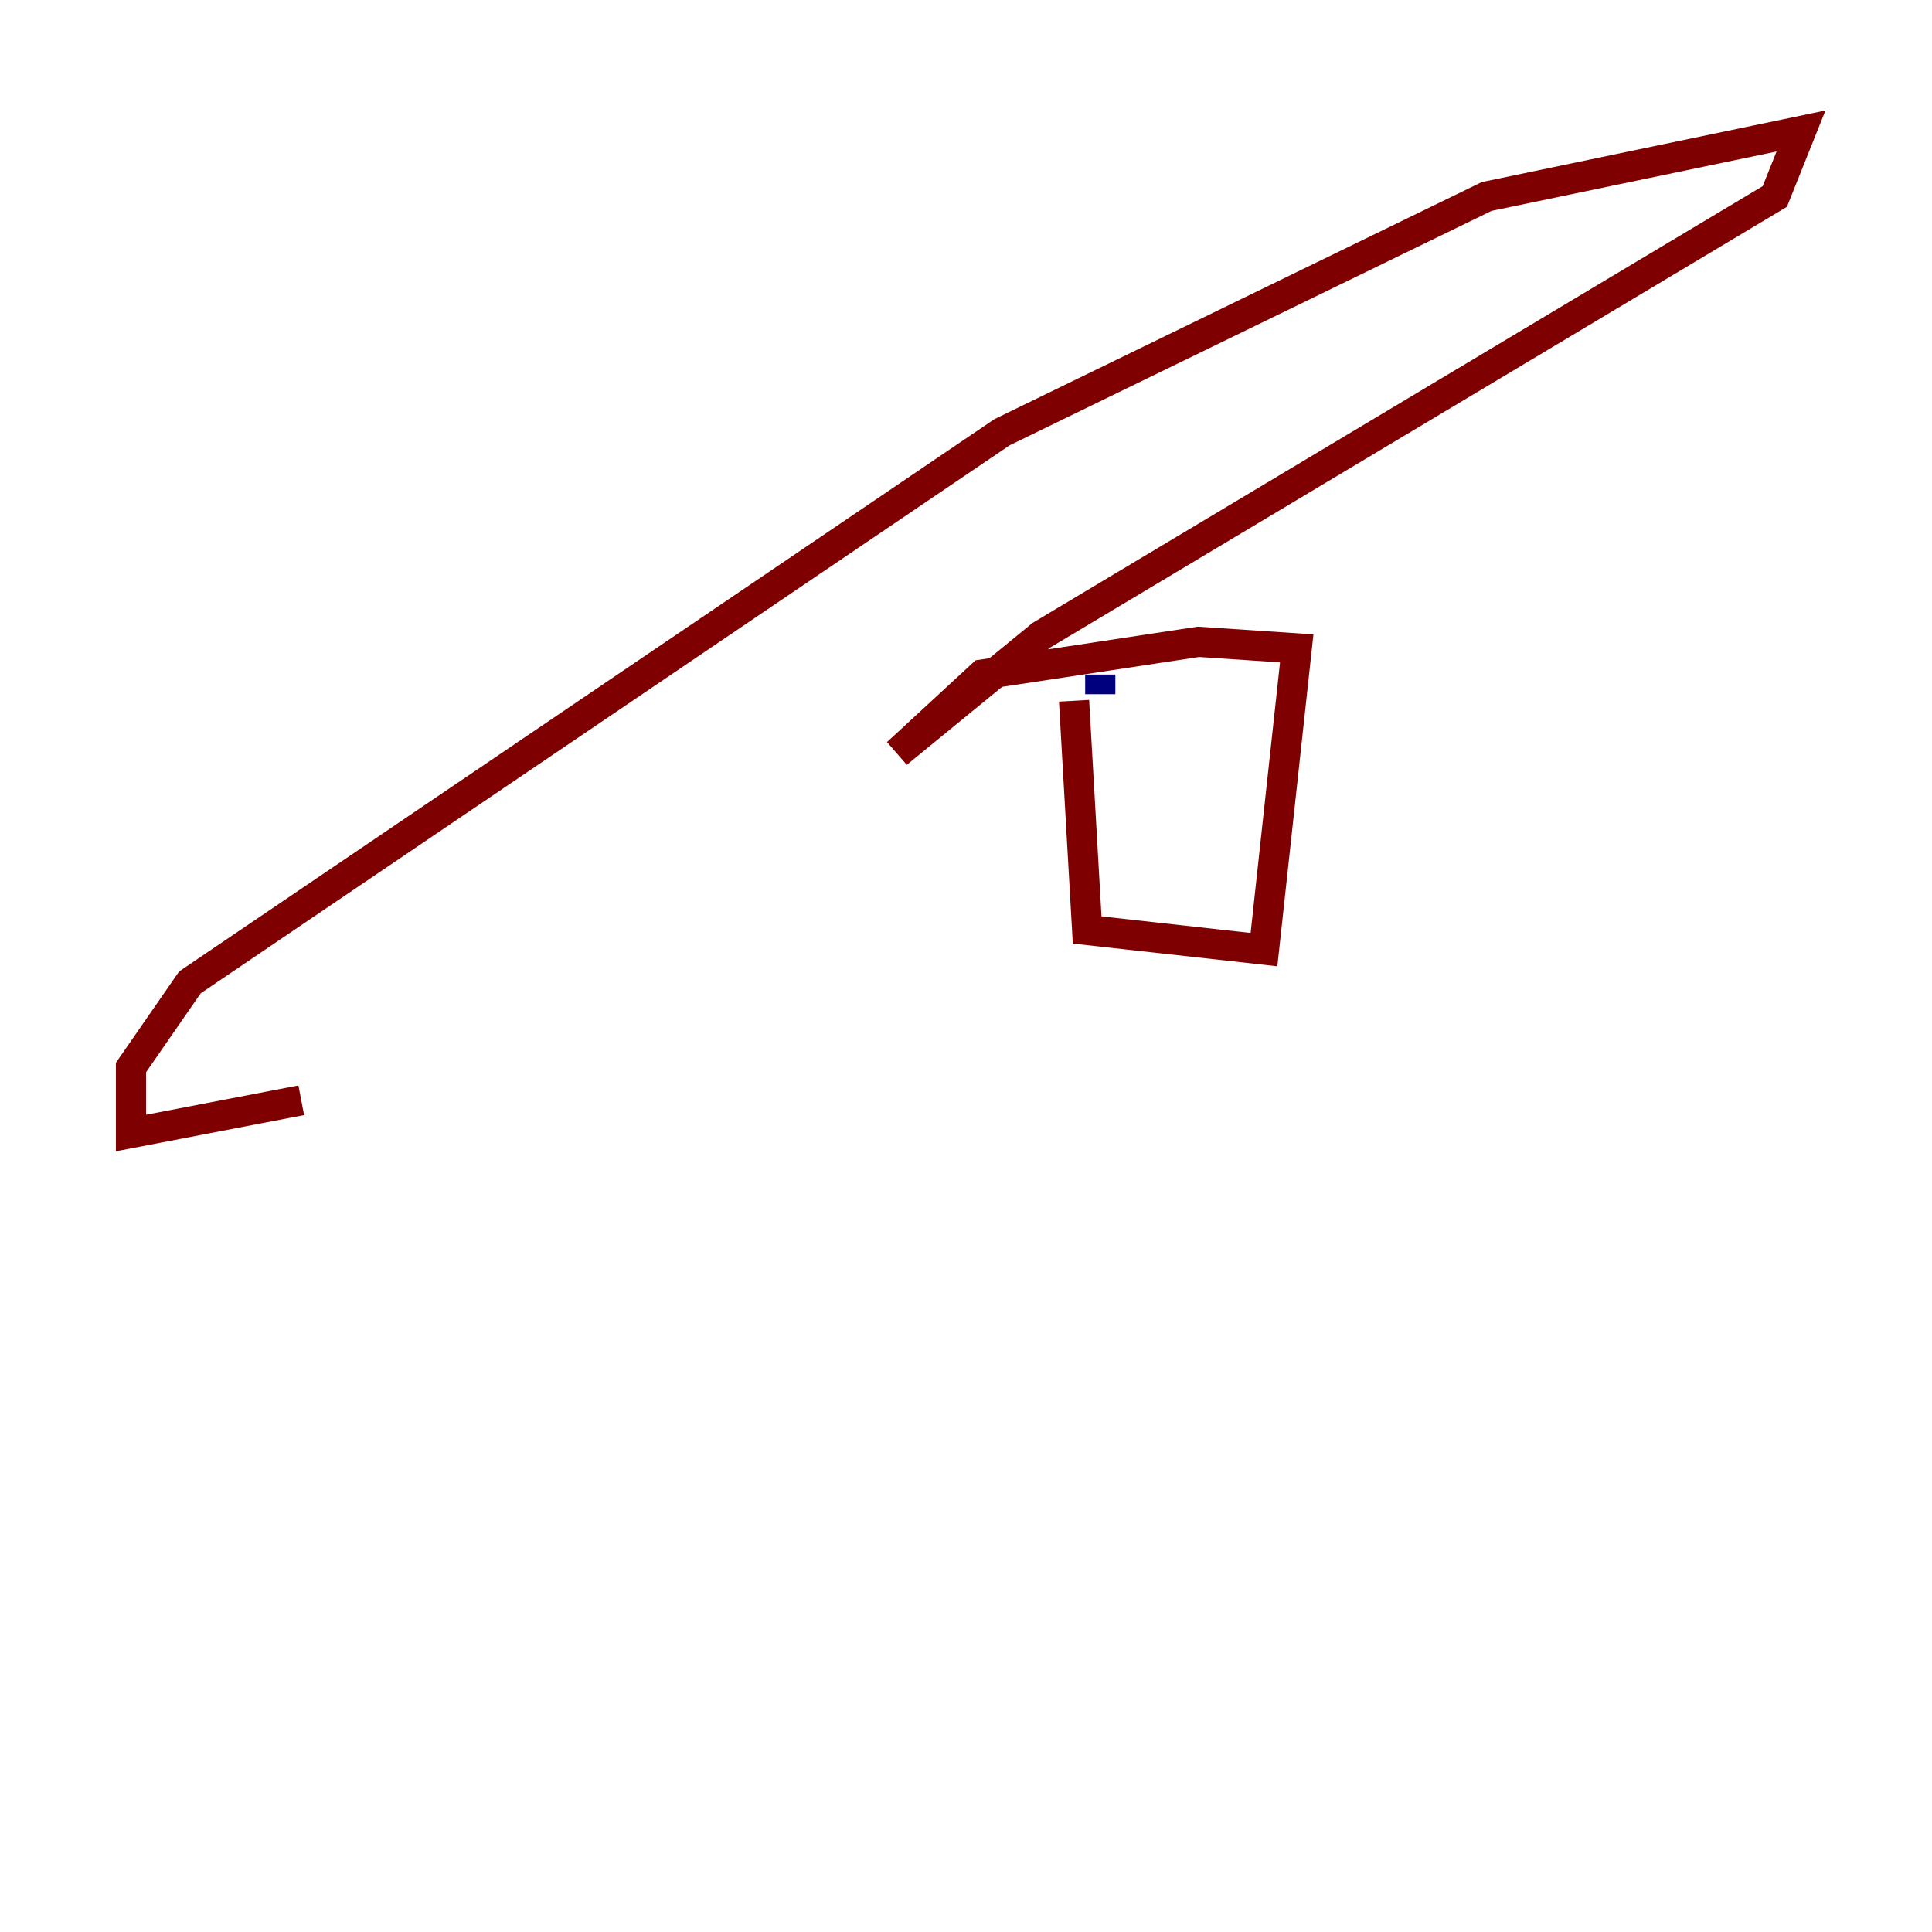 <?xml version="1.0" encoding="utf-8" ?>
<svg baseProfile="tiny" height="128" version="1.2" viewBox="0,0,128,128" width="128" xmlns="http://www.w3.org/2000/svg" xmlns:ev="http://www.w3.org/2001/xml-events" xmlns:xlink="http://www.w3.org/1999/xlink"><defs /><polyline fill="none" points="72.895,44.691 72.895,45.993" stroke="#00007f" stroke-width="2" /><polyline fill="none" points="71.159,44.691 71.159,44.691" stroke="#7cff79" stroke-width="2" /><polyline fill="none" points="71.159,46.427 72.027,61.614 83.742,62.915 85.912,42.956 79.403,42.522 65.085,44.691 59.444,49.898 68.99,42.088 117.586,13.017 119.322,8.678 98.495,13.017 66.386,28.637 12.583,65.085 8.678,70.725 8.678,75.064 19.959,72.895" stroke="#7f0000" stroke-width="2" /></svg>